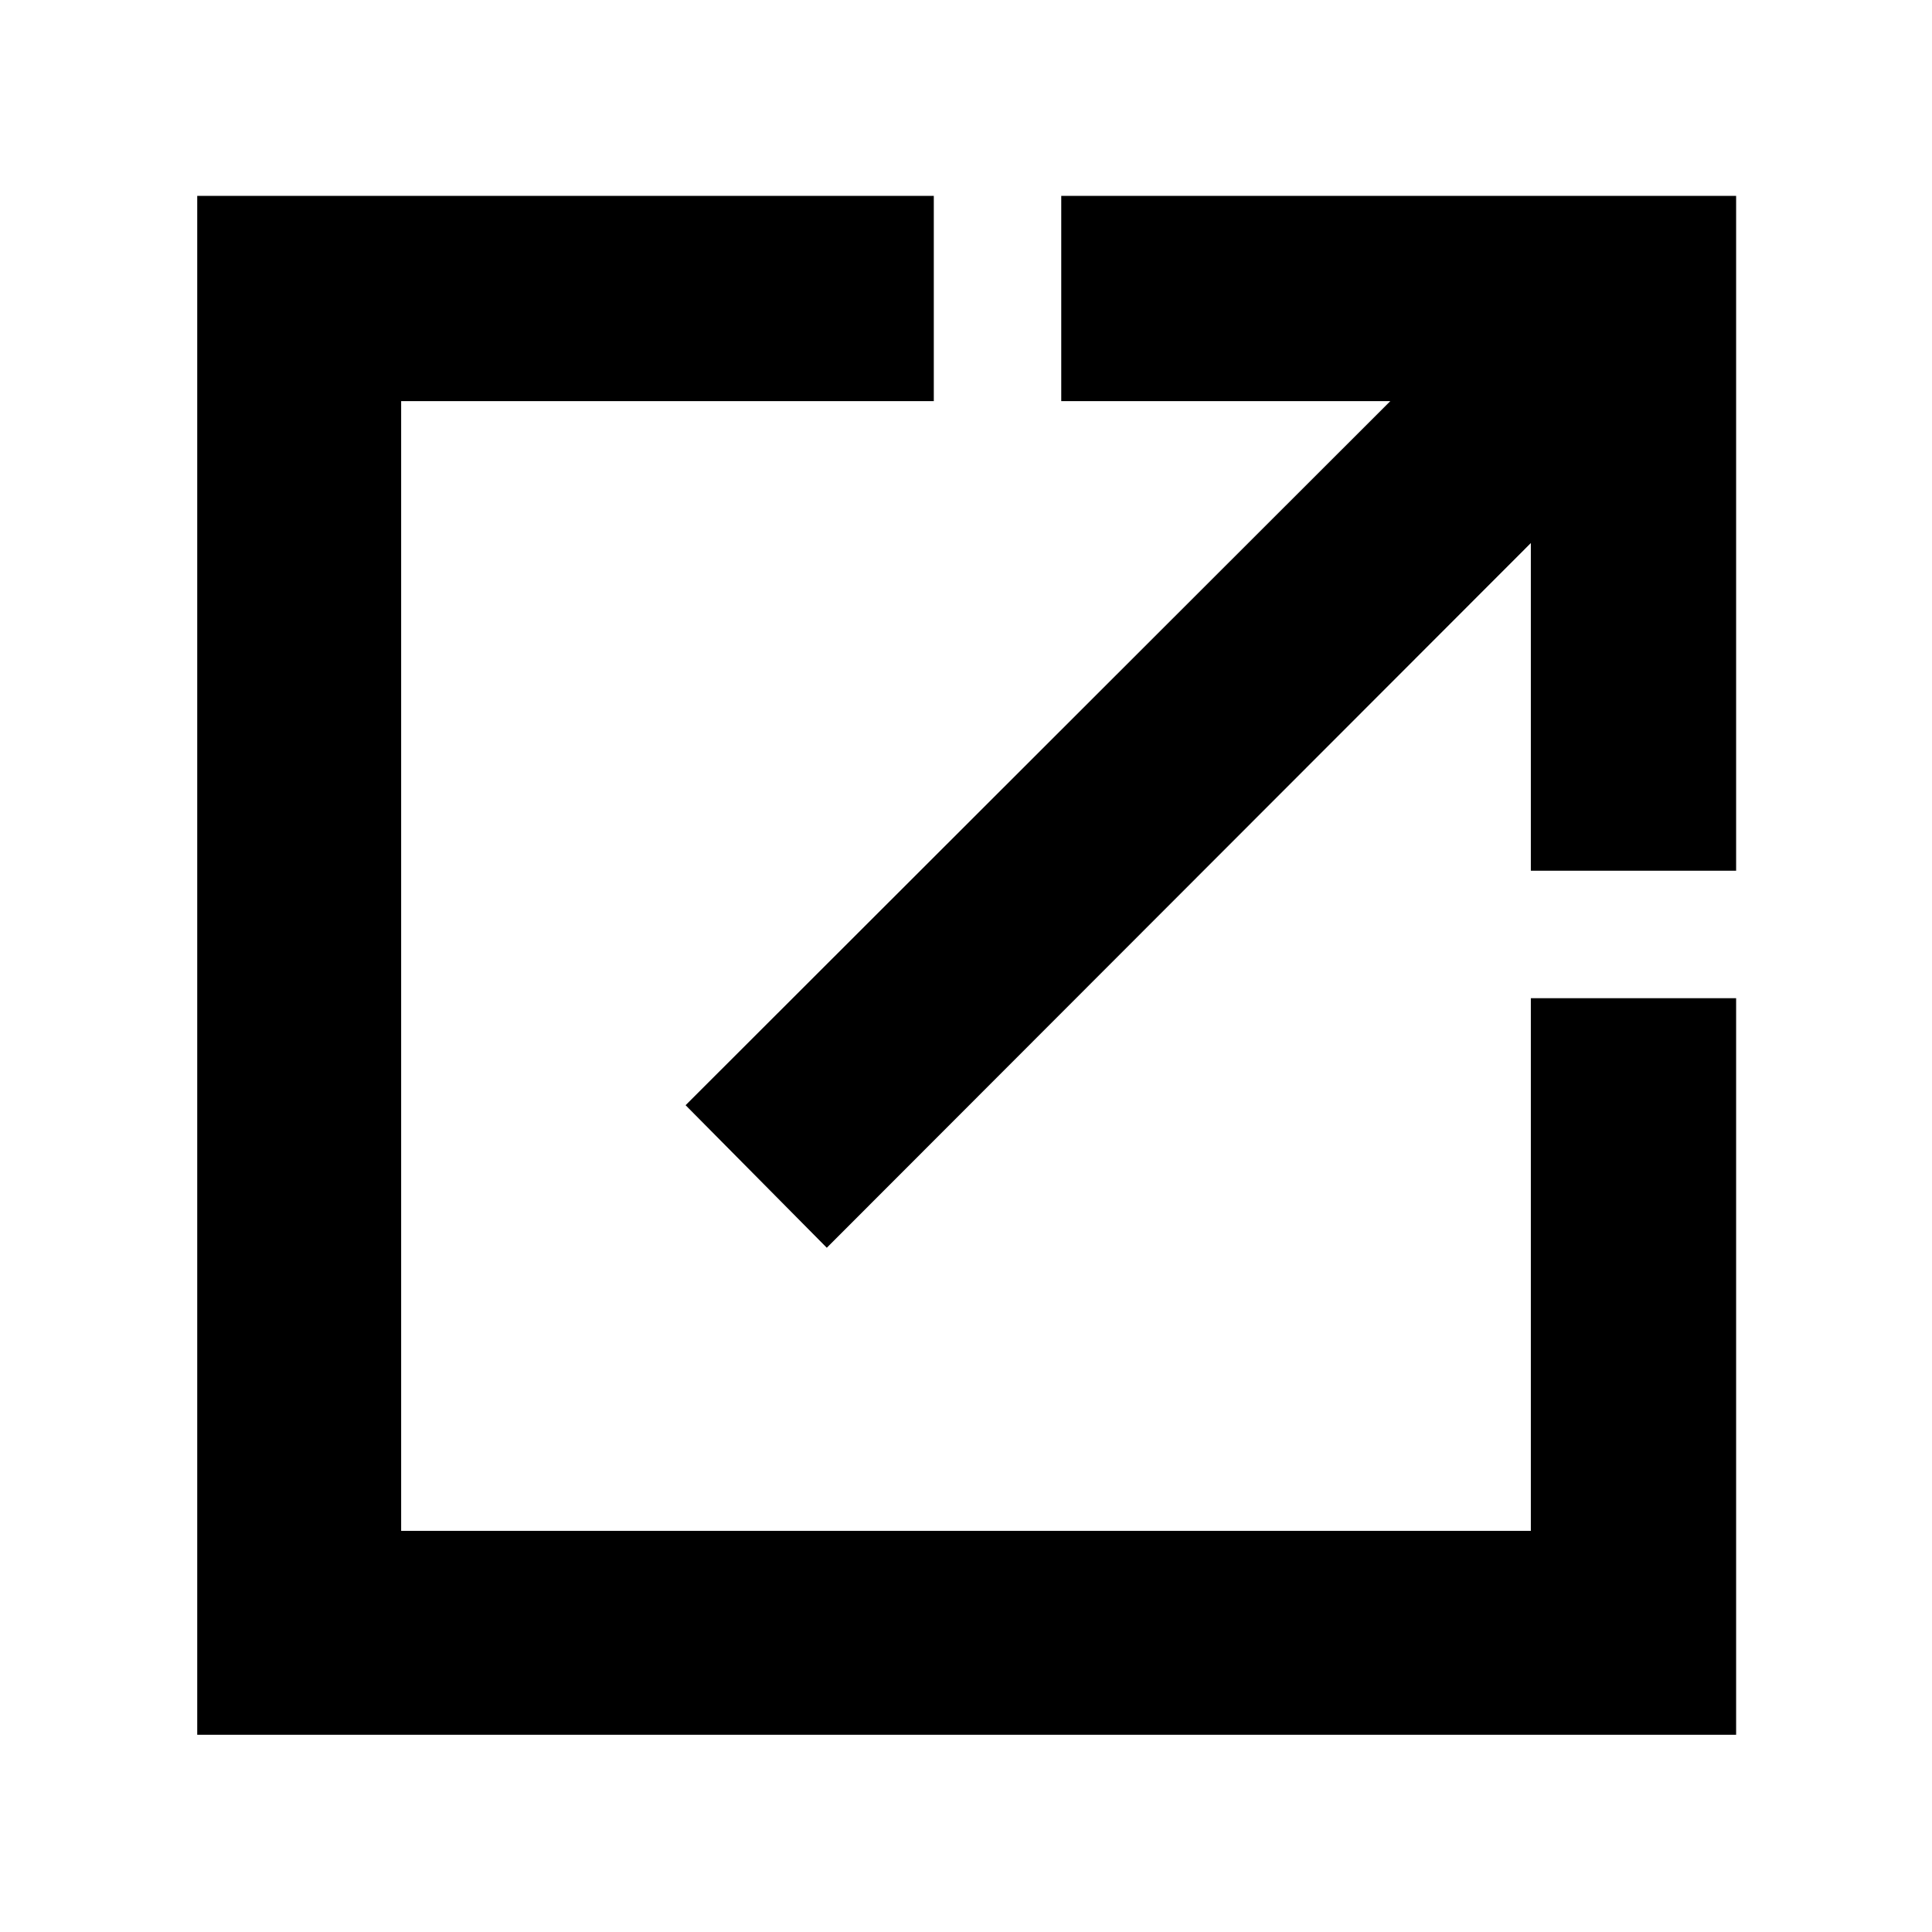 <svg xmlns="http://www.w3.org/2000/svg" height="40" viewBox="0 -960 960 960" width="40"><path d="M98-98v-764.67h366v102H199.33v561.34h561.34V-464h102v366H98Zm312.83-242-70.16-70.83 350.16-349.84h-163.5v-102h335.34v335.34h-102v-162.84L410.83-340Z"/></svg>